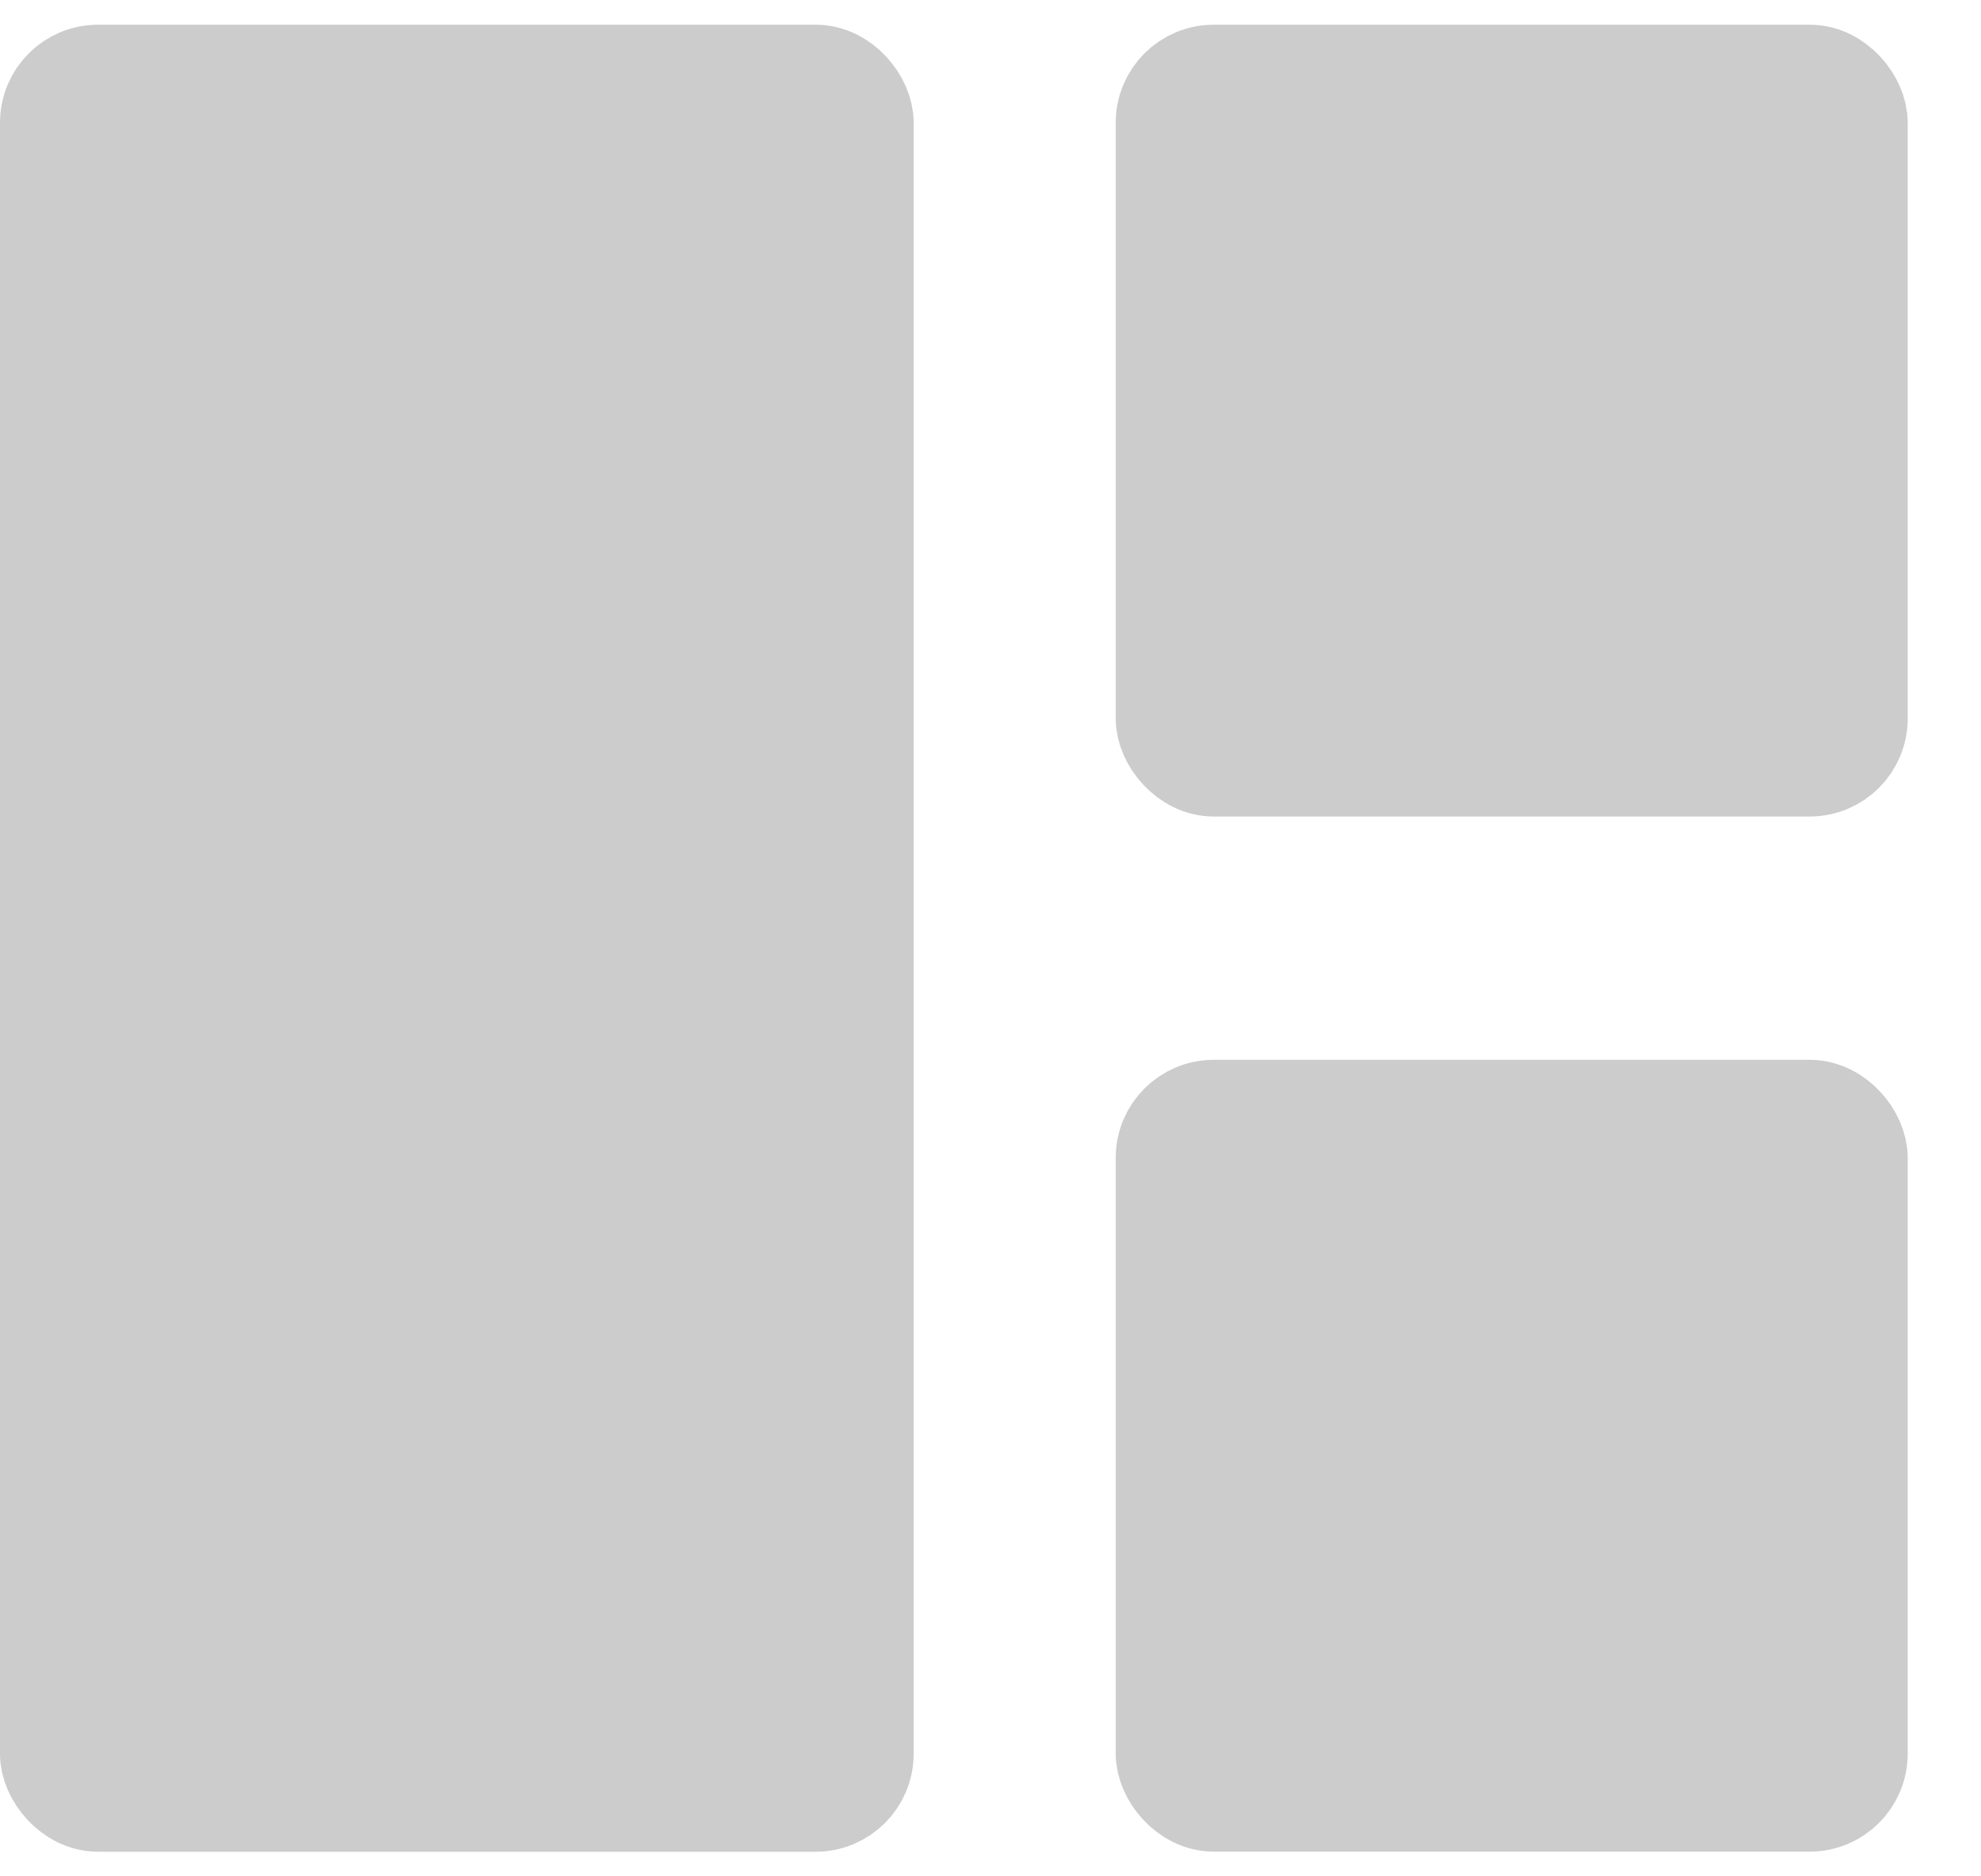 <svg width="19" height="18" viewBox="0 0 19 18" fill="none" xmlns="http://www.w3.org/2000/svg">
<rect x="0.47" y="0.707" width="7.823" height="16.587" rx="0.47" fill="#CCCCCC" stroke="#CCCCCC" stroke-width="0.94"/>
<rect x="11.171" y="0.707" width="6.656" height="6.656" rx="0.47" fill="#CCCCCC" stroke="#CCCCCC" stroke-width="0.94"/>
<rect x="11.171" y="10.637" width="6.656" height="6.656" rx="0.47" fill="#CCCCCC" stroke="#CCCCCC" stroke-width="0.94"/>
</svg>
